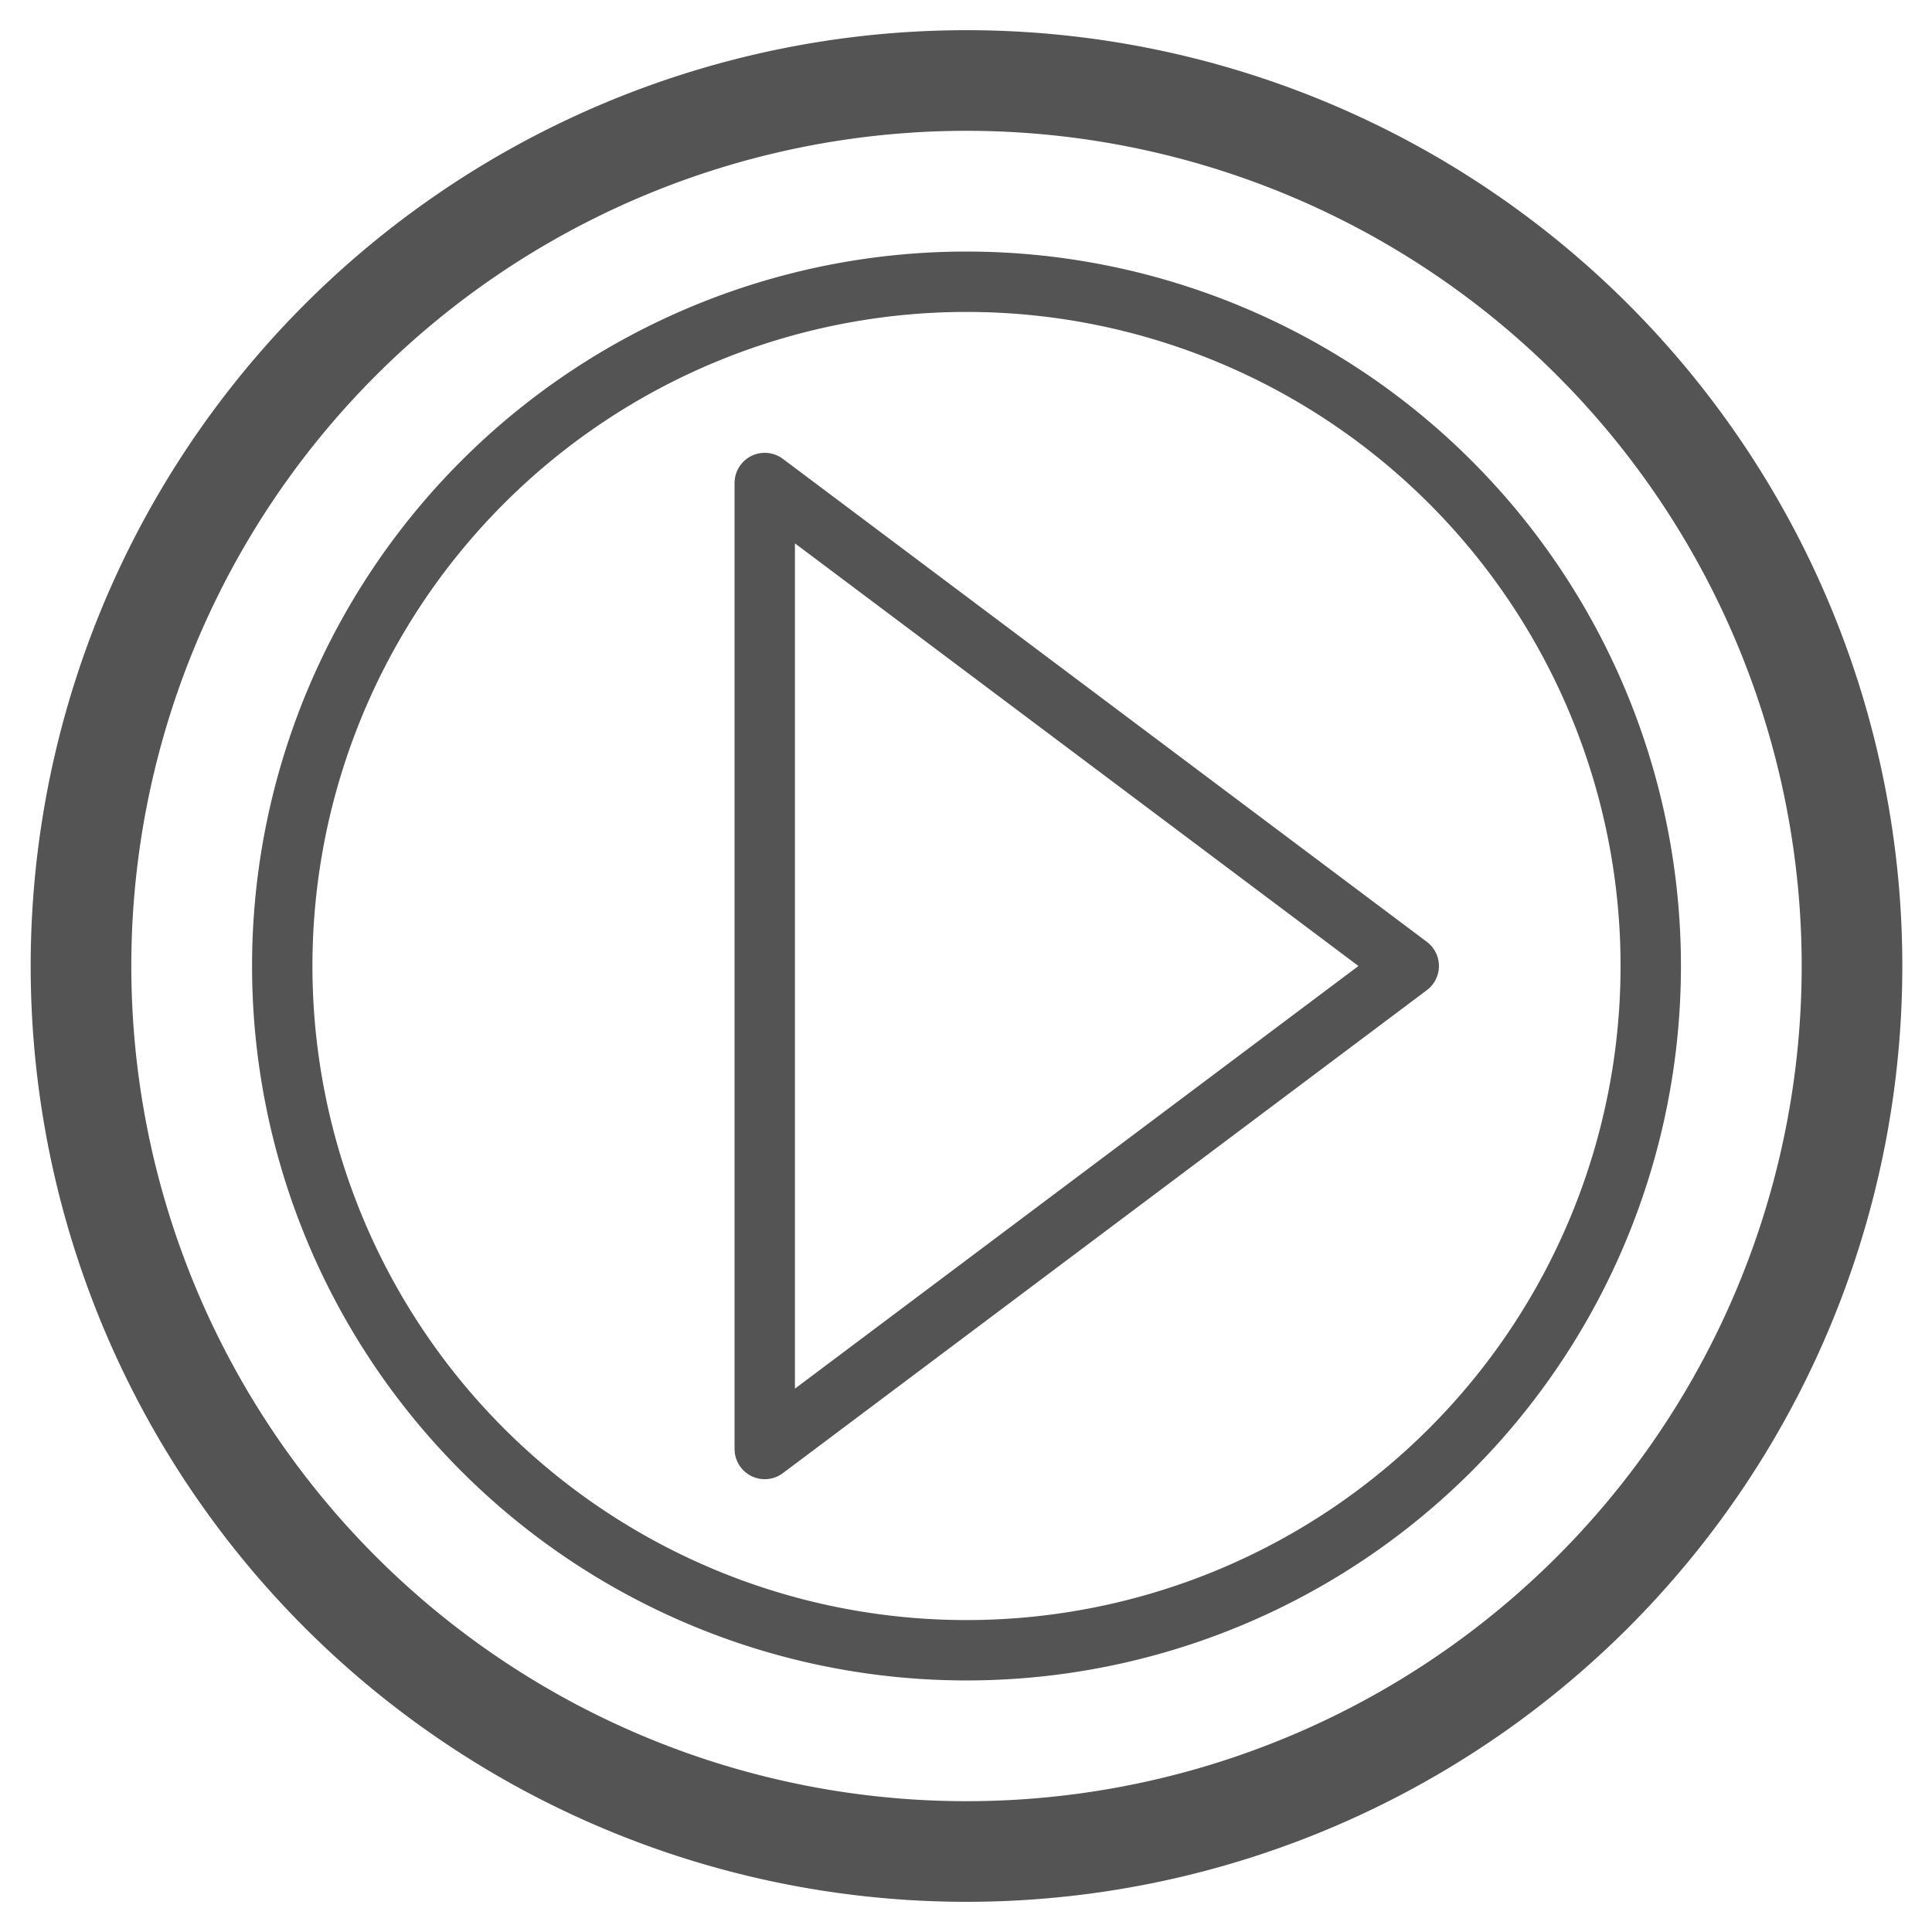 <?xml version="1.0" encoding="UTF-8"?>
<svg xmlns="http://www.w3.org/2000/svg" version="1.1" viewBox="0 0 192 192">
  <path style="fill:none;stroke:#545454;stroke-width:10;" d="m 96,8 a 88 88 1 1 0 0.1,0 z"/>
  <path style="fill:none;stroke:#545454;stroke-width:6;" d="m 96,28 a 68 68 1 1 0 0.1,0 z"/>
  <path style="fill:none;stroke:#545454;stroke-width:6;stroke-linecap:round;stroke-linejoin:round;" d="m 76,48 64,48 -64,48 z"/>
</svg>
